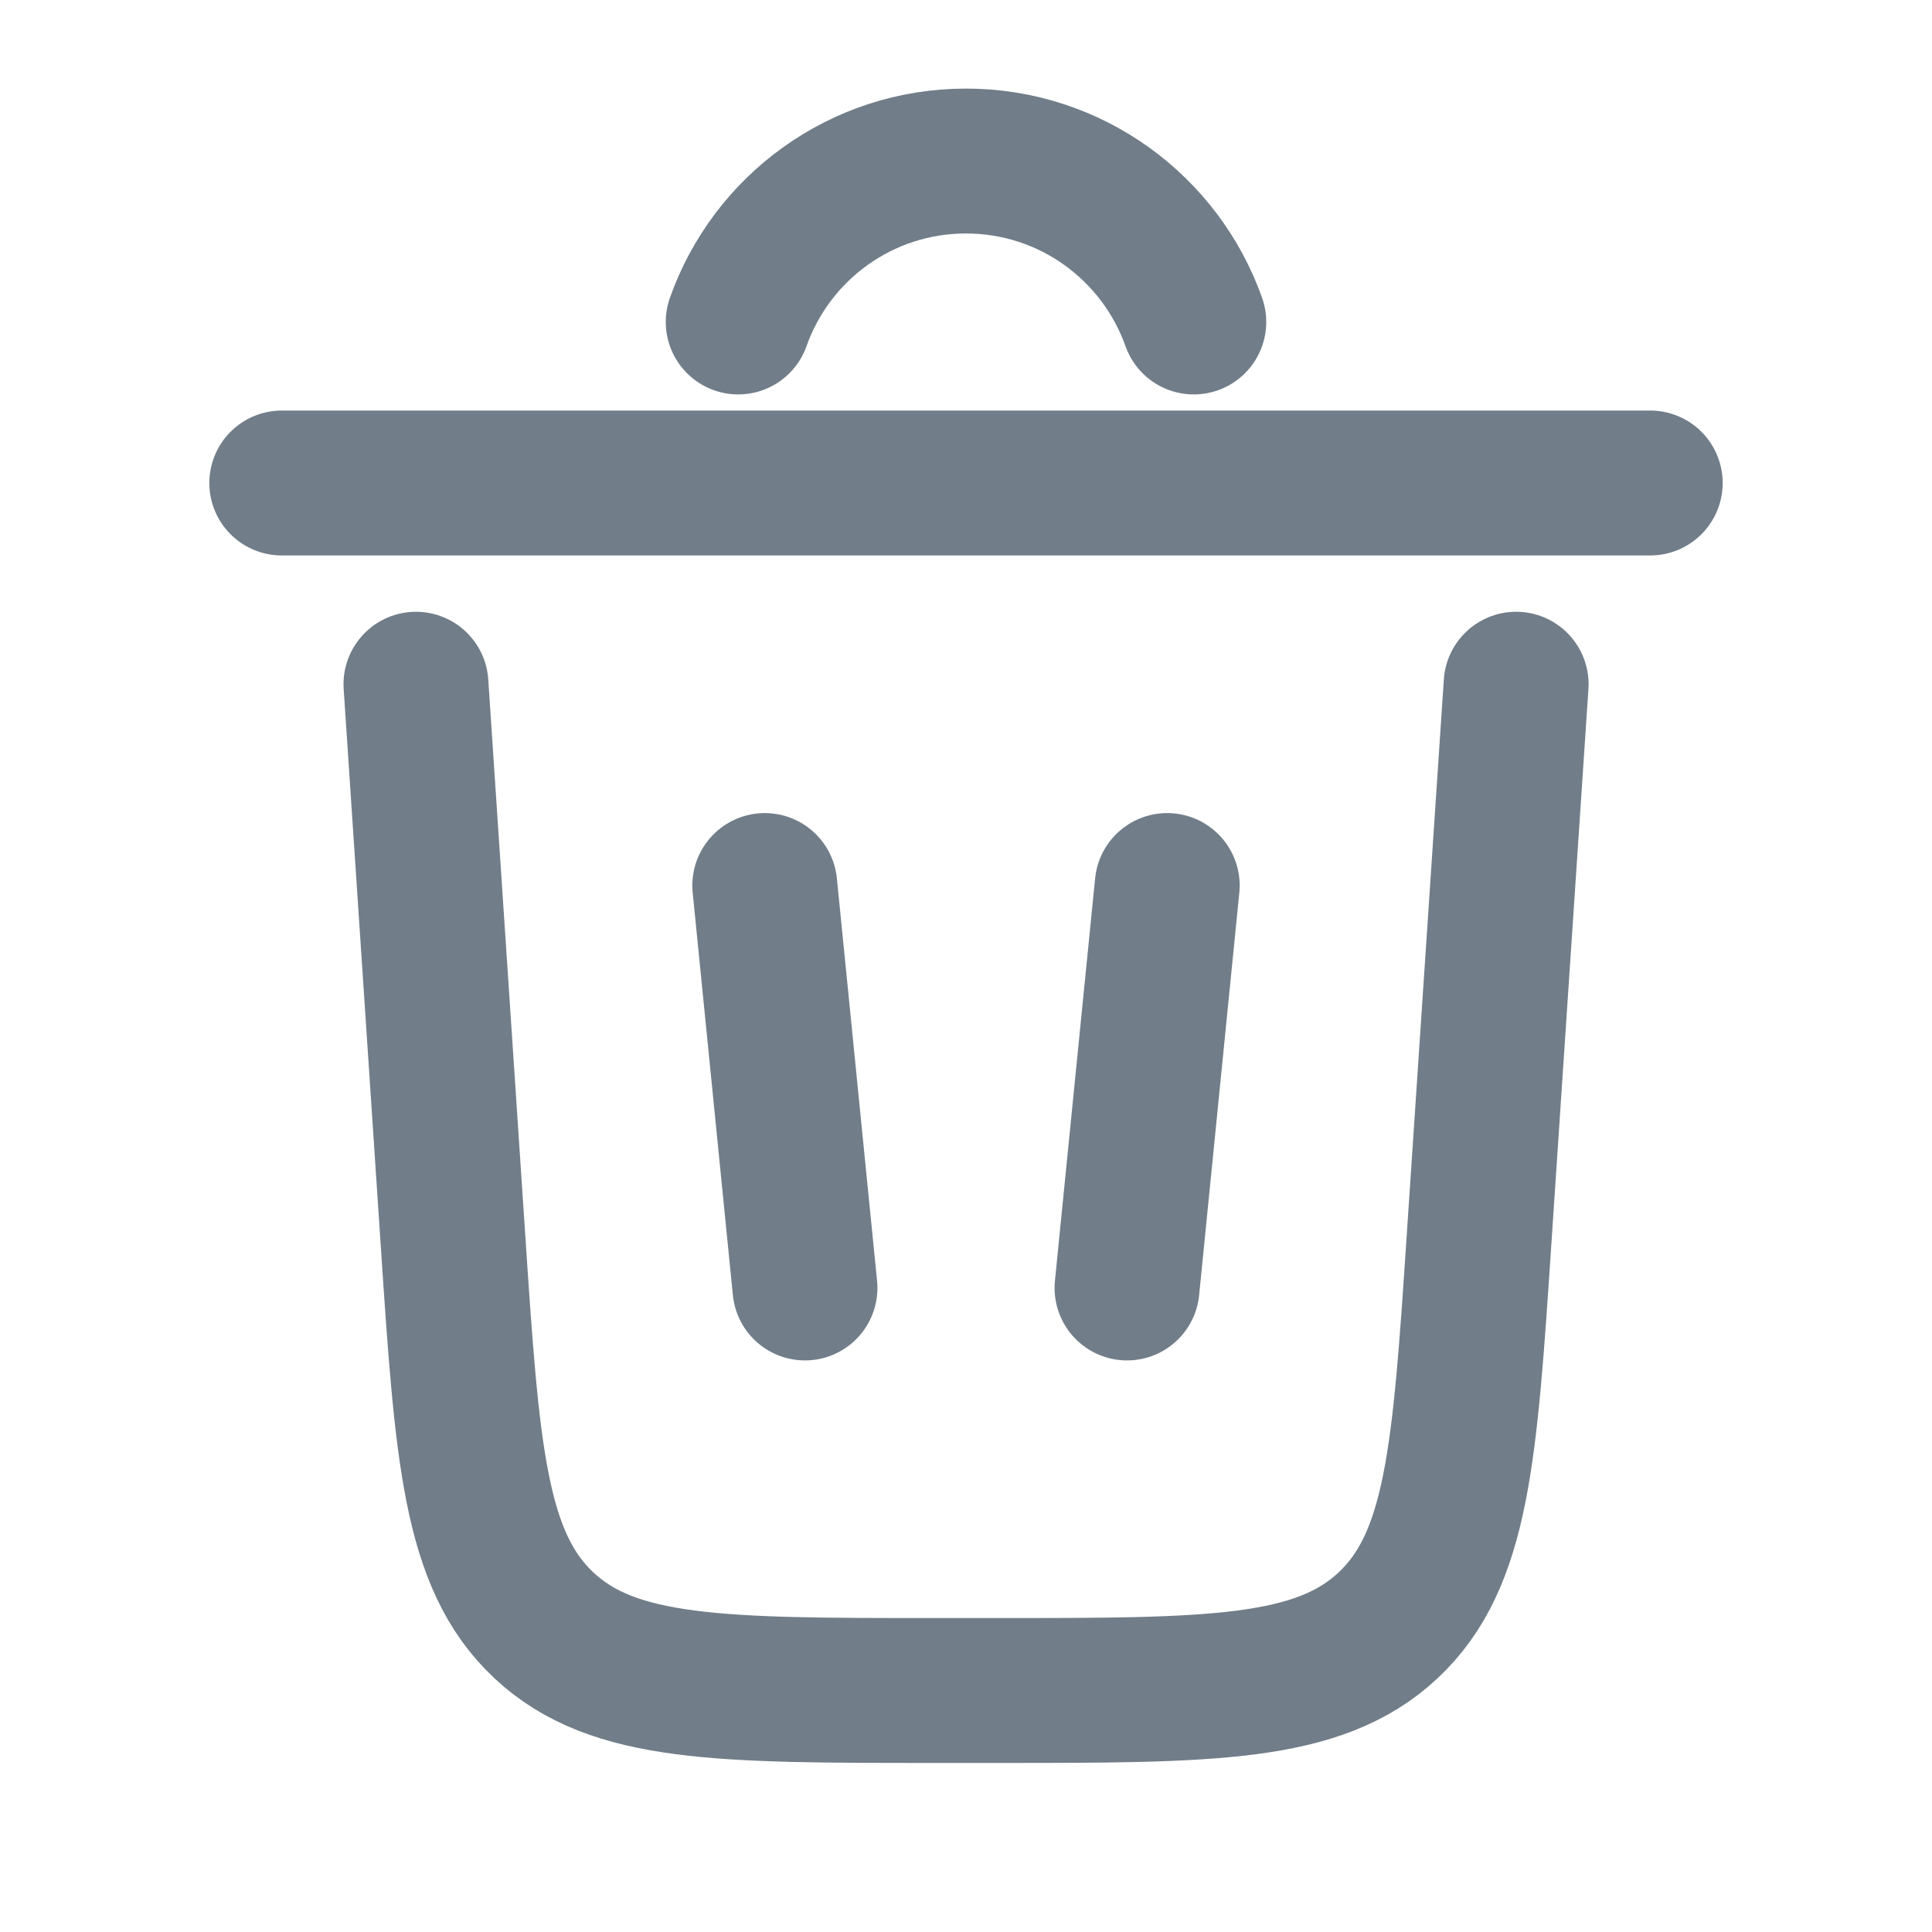 <svg width="20" height="20" viewBox="0 0 20 20" fill="none" xmlns="http://www.w3.org/2000/svg">
<path d="M7.642 3.333C7.985 2.362 8.911 1.667 10 1.667C11.088 1.667 12.014 2.362 12.358 3.333" stroke="#717D89" stroke-width="1.5" stroke-linecap="round"/>
<path d="M17.083 5H2.917" stroke="#717D89" stroke-width="1.5" stroke-linecap="round"/>
<path d="M15.695 7.083L15.311 12.833C15.164 15.045 15.09 16.151 14.369 16.826C13.648 17.5 12.54 17.5 10.322 17.5H9.678C7.461 17.5 6.352 17.5 5.631 16.826C4.91 16.151 4.836 15.045 4.689 12.833L4.306 7.083" stroke="#717D89" stroke-width="1.5" stroke-linecap="round"/>
<path d="M7.917 9.167L8.333 13.333" stroke="#717D89" stroke-width="1.5" stroke-linecap="round"/>
<path d="M12.083 9.167L11.667 13.333" stroke="#717D89" stroke-width="1.5" stroke-linecap="round"/>
</svg>
